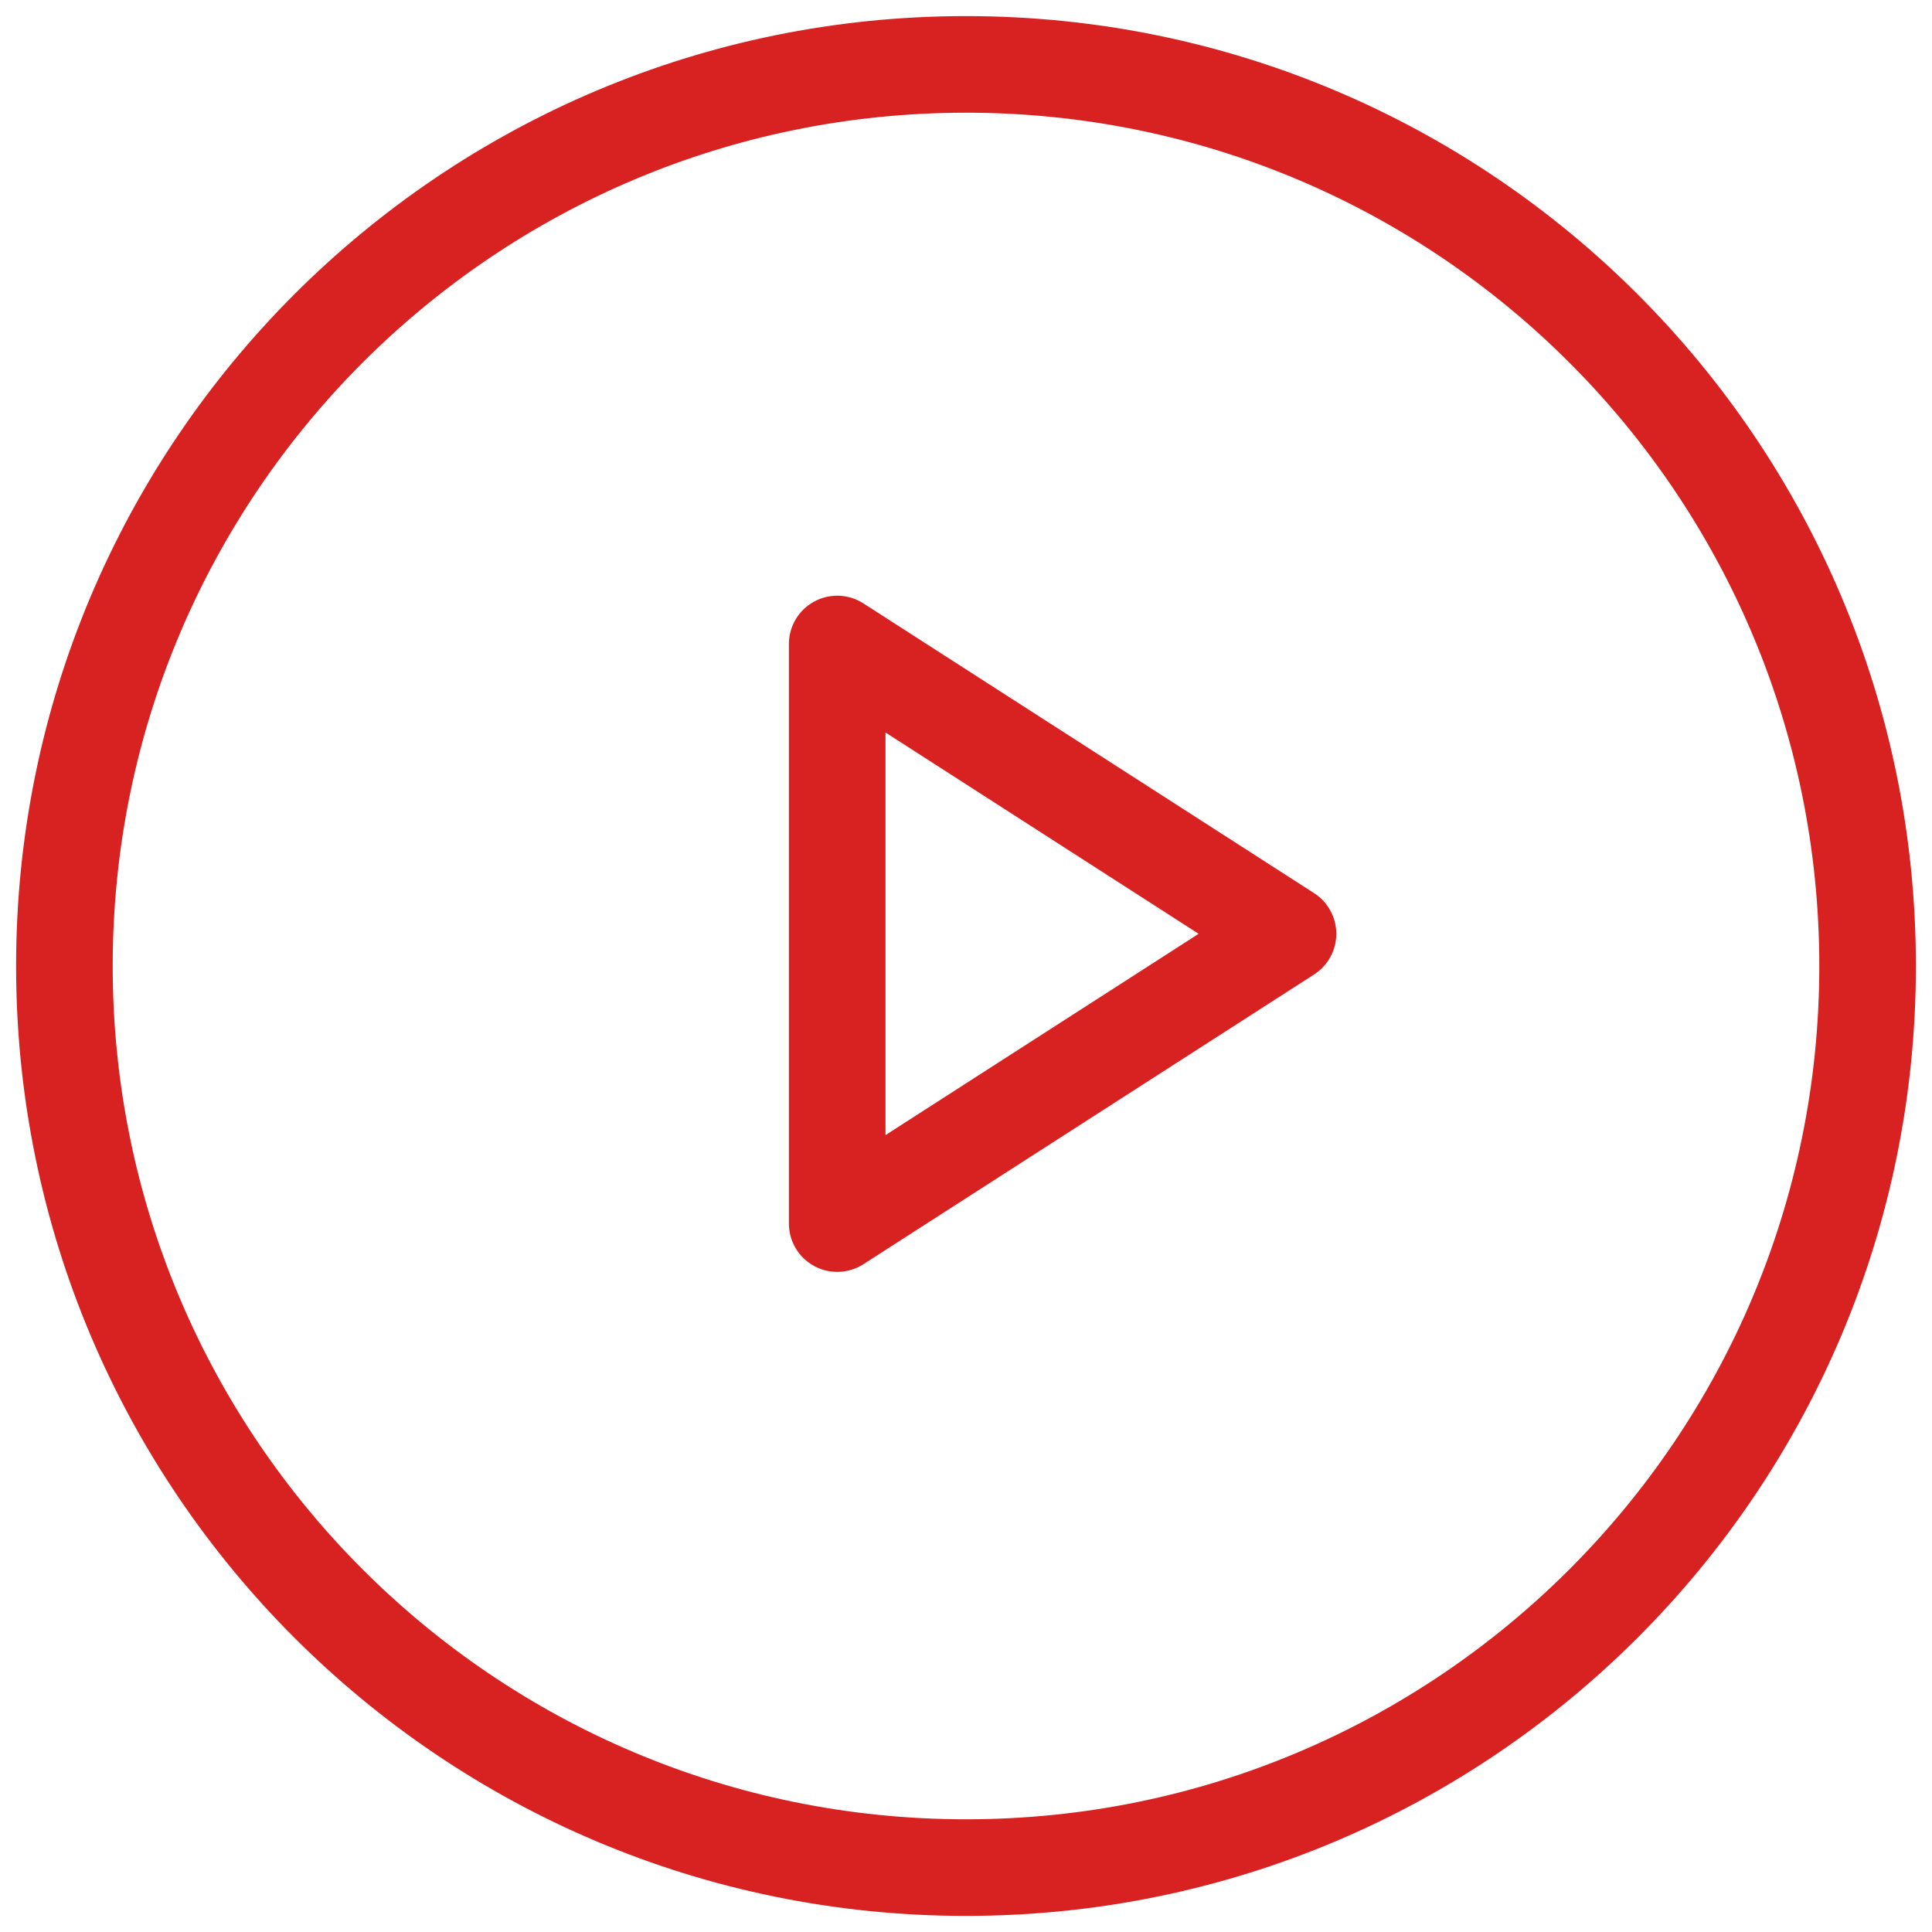 <svg width="30" height="30" viewBox="0 0 30 30" fill="none" xmlns="http://www.w3.org/2000/svg">
    <path d="M20 14.5L20.406 15.131C20.62 14.993 20.75 14.755 20.75 14.5C20.75 14.245 20.62 14.007 20.406 13.869L20 14.5ZM13 19H12.25C12.25 19.274 12.4 19.527 12.641 19.658C12.881 19.79 13.175 19.779 13.406 19.631L13 19ZM13 10L13.406 9.369C13.175 9.221 12.881 9.21 12.641 9.342C12.4 9.473 12.25 9.726 12.25 10H13ZM1.75 15C1.75 7.682 7.682 1.75 15 1.75V0.25C6.854 0.25 0.25 6.854 0.25 15H1.75ZM15 28.25C7.682 28.25 1.75 22.318 1.75 15H0.25C0.25 23.146 6.854 29.75 15 29.75V28.25ZM28.25 15C28.25 22.318 22.318 28.25 15 28.25V29.75C23.146 29.75 29.75 23.146 29.75 15H28.25ZM15 1.75C22.318 1.75 28.25 7.682 28.25 15H29.75C29.75 6.854 23.146 0.25 15 0.25V1.75ZM19.594 13.869L12.594 18.369L13.406 19.631L20.406 15.131L19.594 13.869ZM12.594 10.631L19.594 15.131L20.406 13.869L13.406 9.369L12.594 10.631ZM13.75 19V10H12.25V19H13.75Z" fill="#D82121"/>
</svg>
